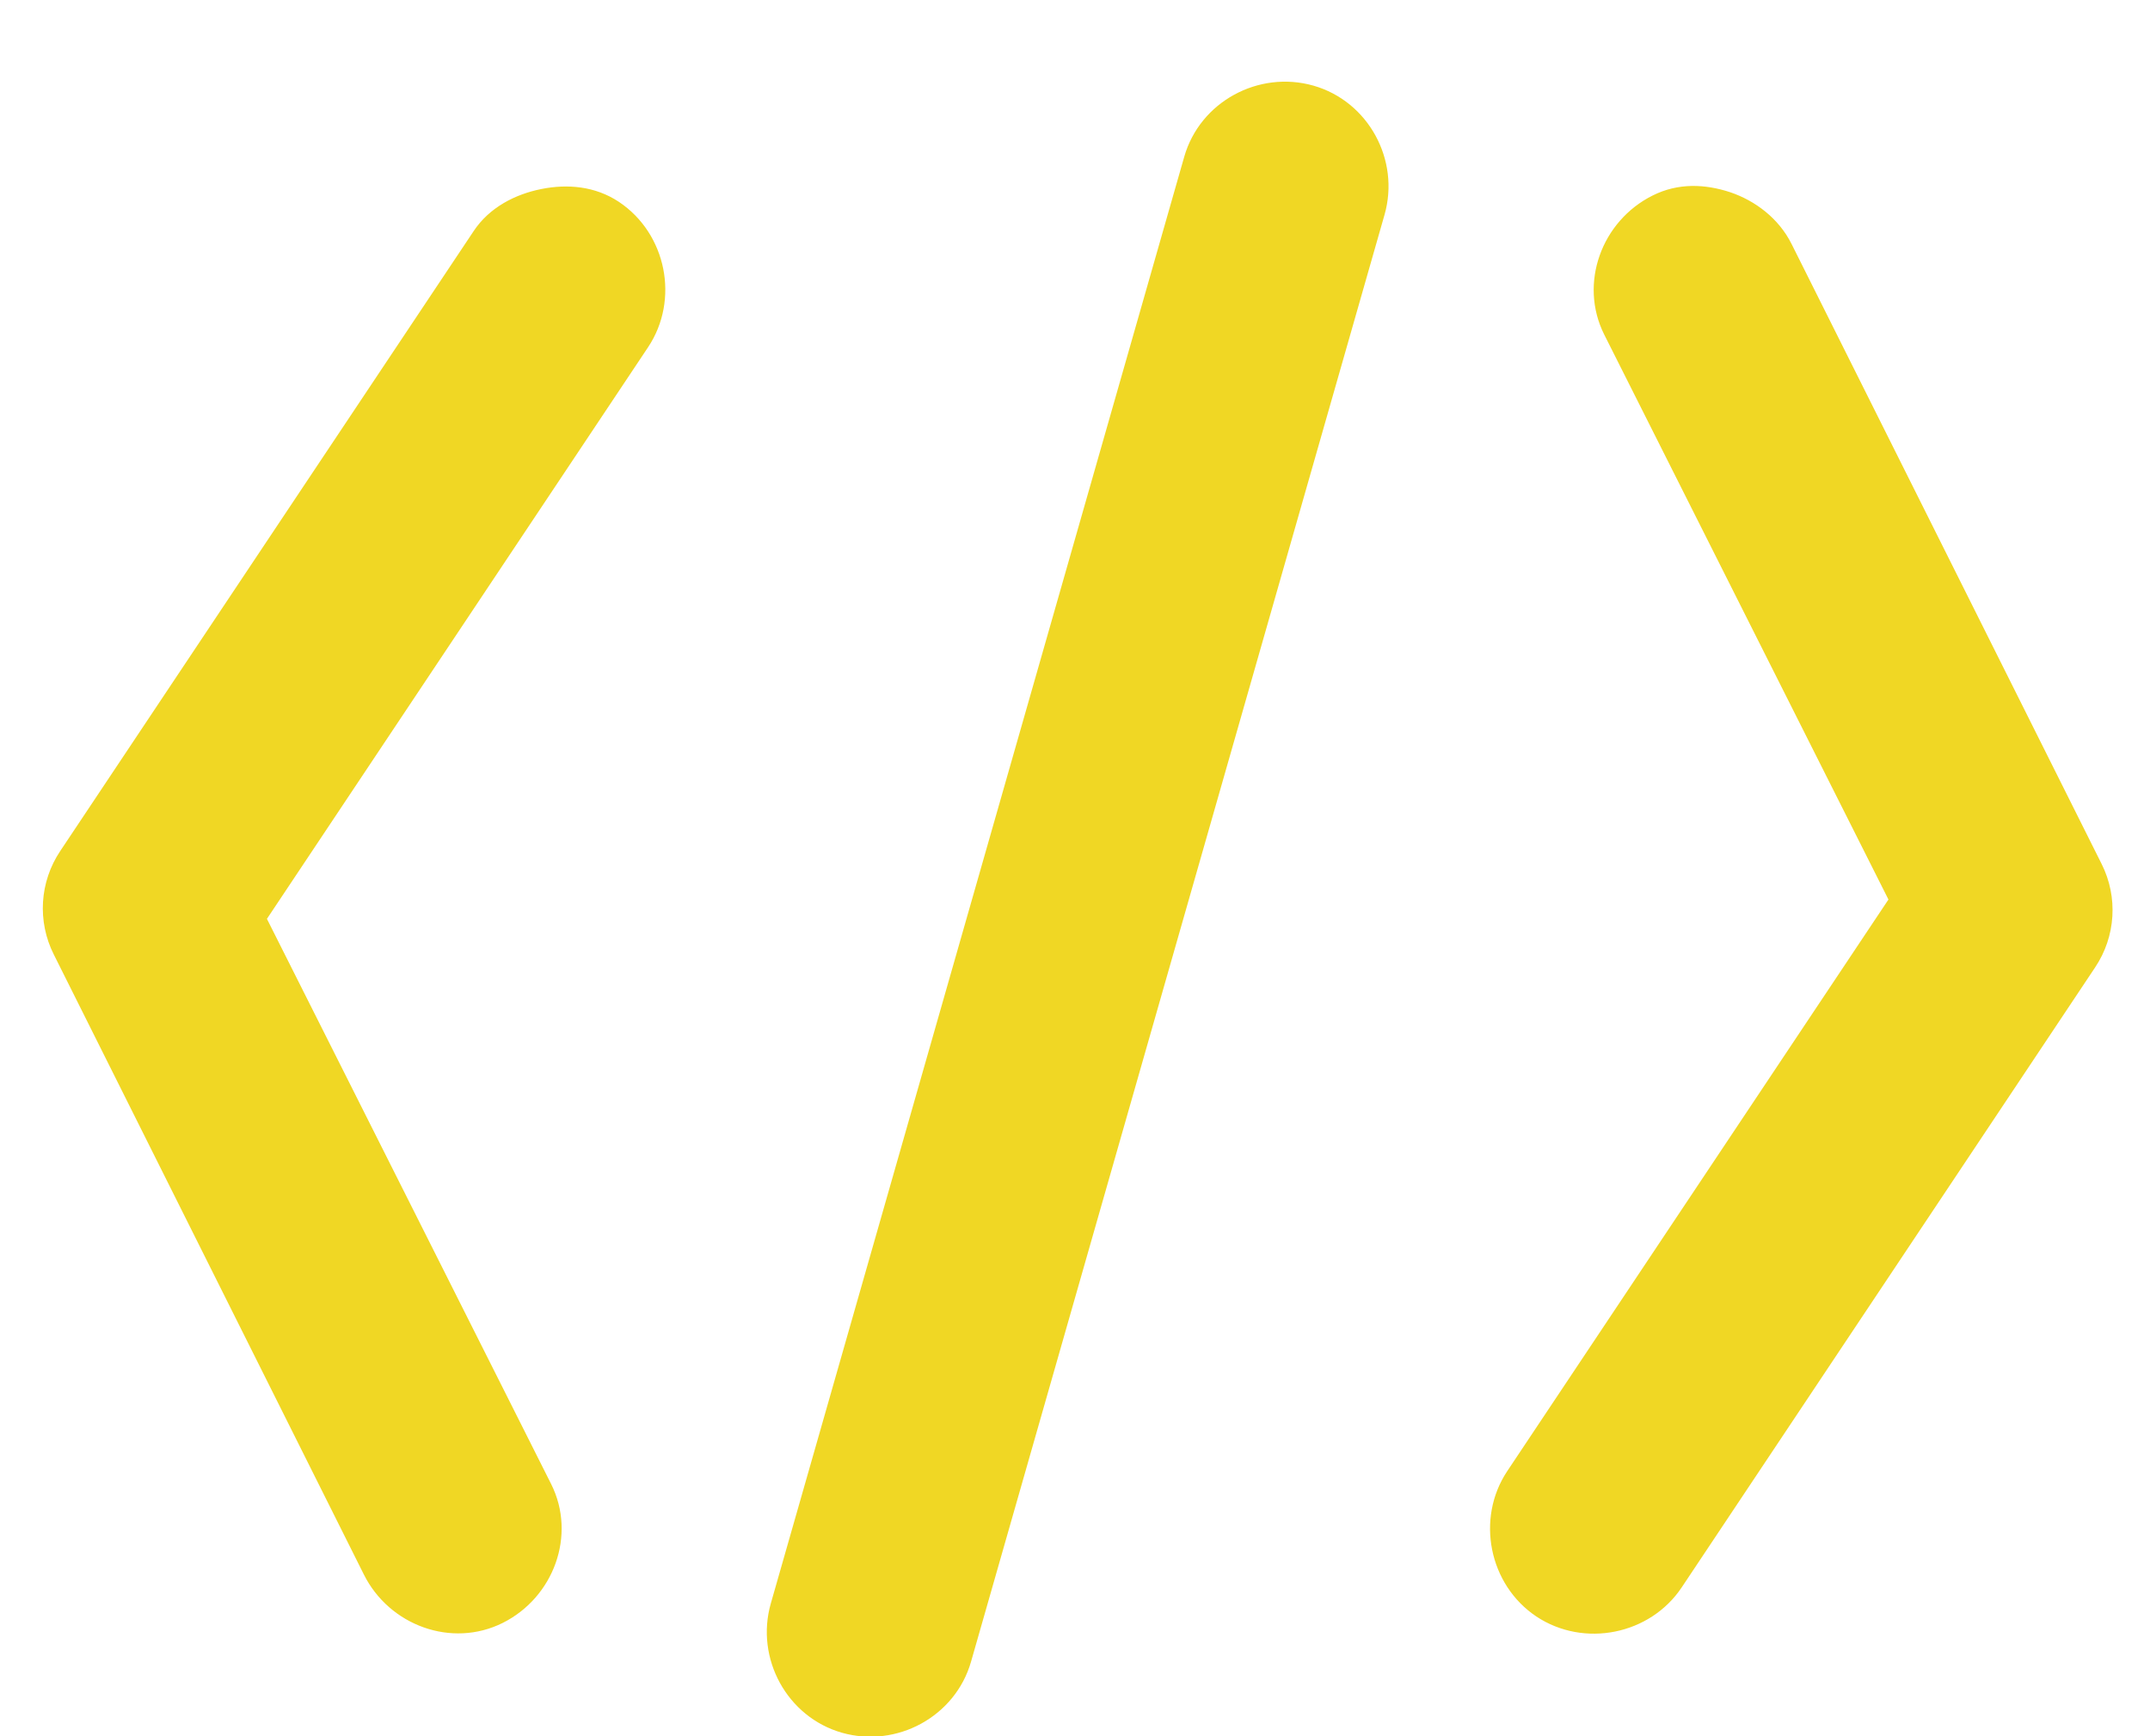 <svg width="26" height="21" viewBox="0 0 26 21" fill="none" xmlns="http://www.w3.org/2000/svg"><path d="M15.884 1.036C15.22 0.847 14.511 1.231 14.321 1.896L9.321 19.396C9.132 20.059 9.517 20.768 10.181 20.958C10.845 21.147 11.553 20.763 11.743 20.098L16.743 2.598C16.933 1.935 16.548 1.226 15.884 1.036ZM6.548 2.286C6.234 2.348 5.919 2.507 5.728 2.795L0.728 10.294C0.479 10.667 0.449 11.143 0.65 11.544L4.4 19.044C4.708 19.661 5.462 19.938 6.079 19.63C6.697 19.321 6.974 18.567 6.665 17.95L3.228 11.114L7.837 4.2C8.22 3.626 8.06 2.826 7.485 2.442C7.198 2.251 6.862 2.223 6.548 2.286ZM20.923 2.325C20.619 2.225 20.294 2.21 19.985 2.365C19.368 2.673 19.091 3.427 19.399 4.045L22.837 10.88L18.227 17.794C17.845 18.368 18.005 19.168 18.579 19.552C19.154 19.934 19.954 19.774 20.337 19.2L25.337 11.7C25.586 11.327 25.616 10.851 25.415 10.45L21.665 2.95C21.511 2.642 21.226 2.427 20.923 2.325Z" fill="#F0D724"></path></svg>
